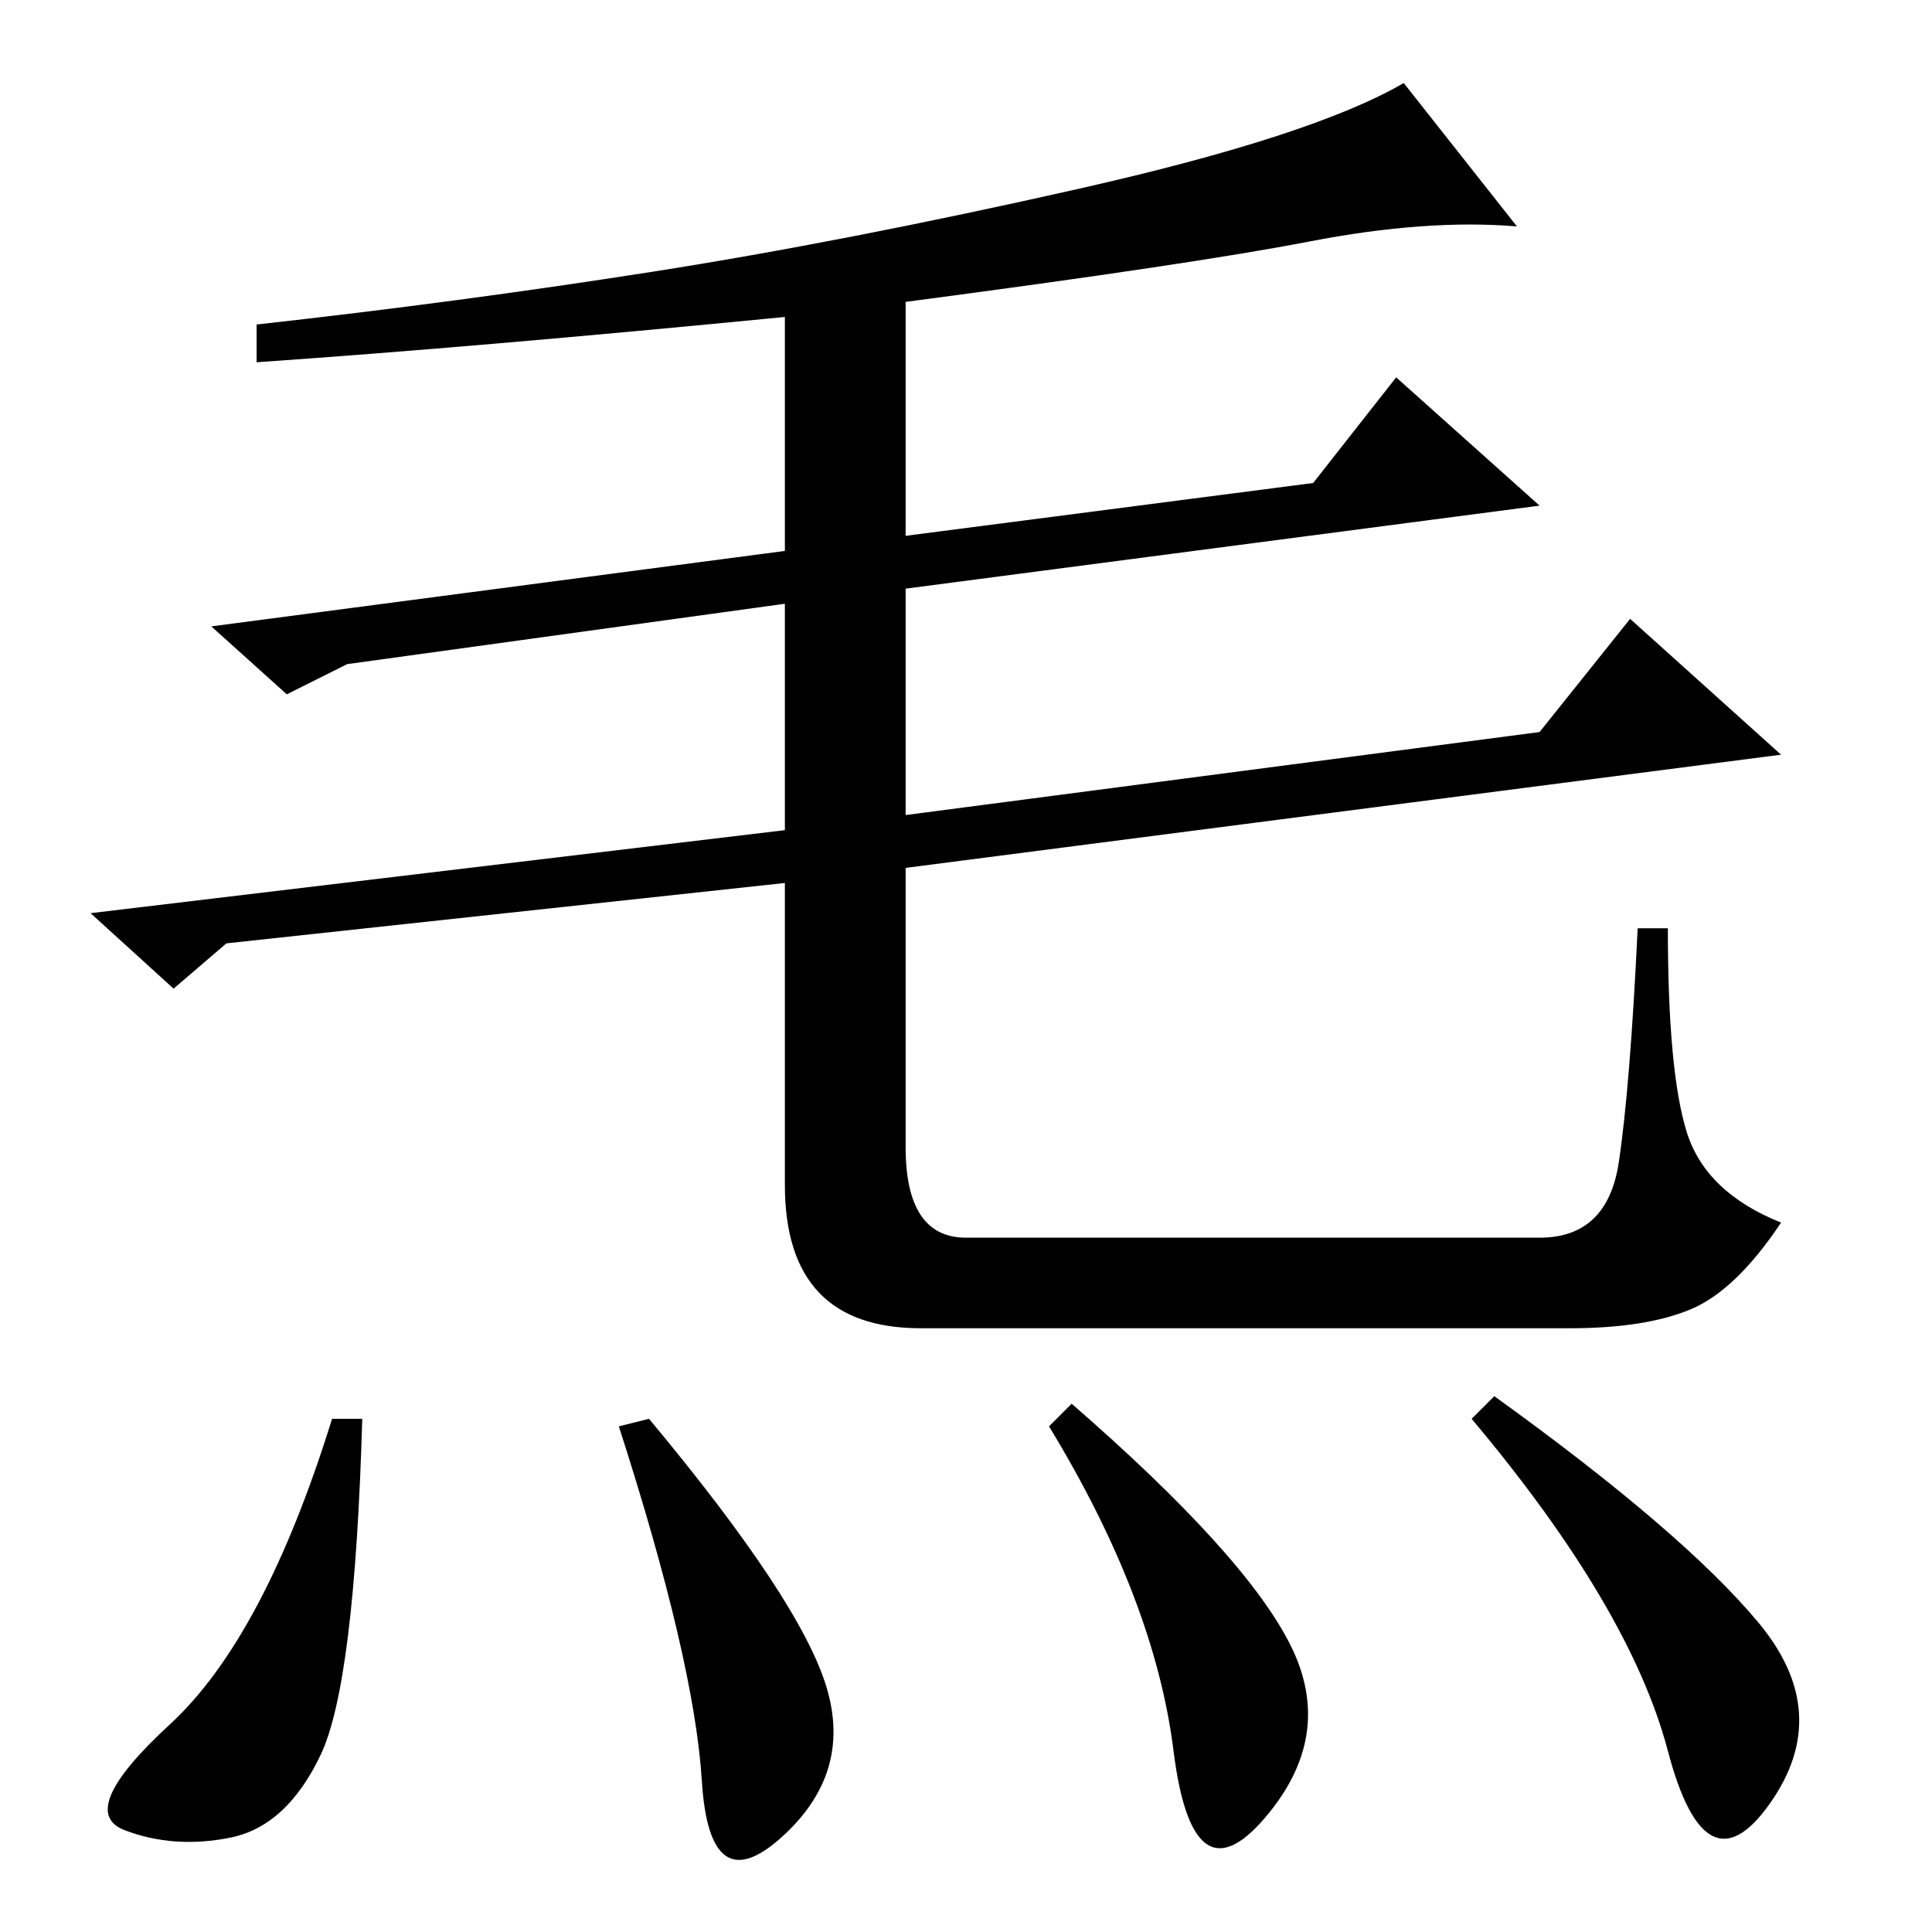 <?xml version="1.0" standalone="no"?>
<!DOCTYPE svg PUBLIC "-//W3C//DTD SVG 1.1//EN" "http://www.w3.org/Graphics/SVG/1.1/DTD/svg11.dtd" >
<svg xmlns="http://www.w3.org/2000/svg" xmlns:xlink="http://www.w3.org/1999/xlink" version="1.1" viewBox="0 -36 256 256">
  <g transform="matrix(1 0 0 -1 0 220)">
   <path fill="currentColor"
d="M86.5 220q25.5 4 56.5 11t43 14l15 -19q-12 1 -27.5 -2t-53.5 -8v-31l54 7l11 14l19 -17l-84 -11v-30l84 11l12 15l20 -18l-116 -15v-37q0 -12 8 -12h76q9 0 10.5 10t2.5 31h4q0 -19 2.5 -27t12.5 -12q-6 -9 -12 -11.5t-16 -2.5h-86q-18 0 -18 19v40l-74 -8l-7 -6l-11 10
l92 11v30l-58 -8l-8 -4l-10 9l76 10v31q-41 -4 -70 -6v5q27 3 52.5 7zM42.5 23.5q-4.5 -9.5 -12 -11t-14 1t6 14t21.5 40.5h4q-1 -35 -5.5 -44.5zM109.5 32.5q3.5 -11.5 -6 -20t-10.5 7.5t-11 47l4 1q20 -24 23.5 -35.5zM171 38q6 -12 -3.5 -23t-12 9t-16.5 43l3 3
q23 -20 29 -32zM233 41q10 -12 1.5 -24t-13.5 7t-26 44l3 3q25 -18 35 -30z" />
  </g>

</svg>
